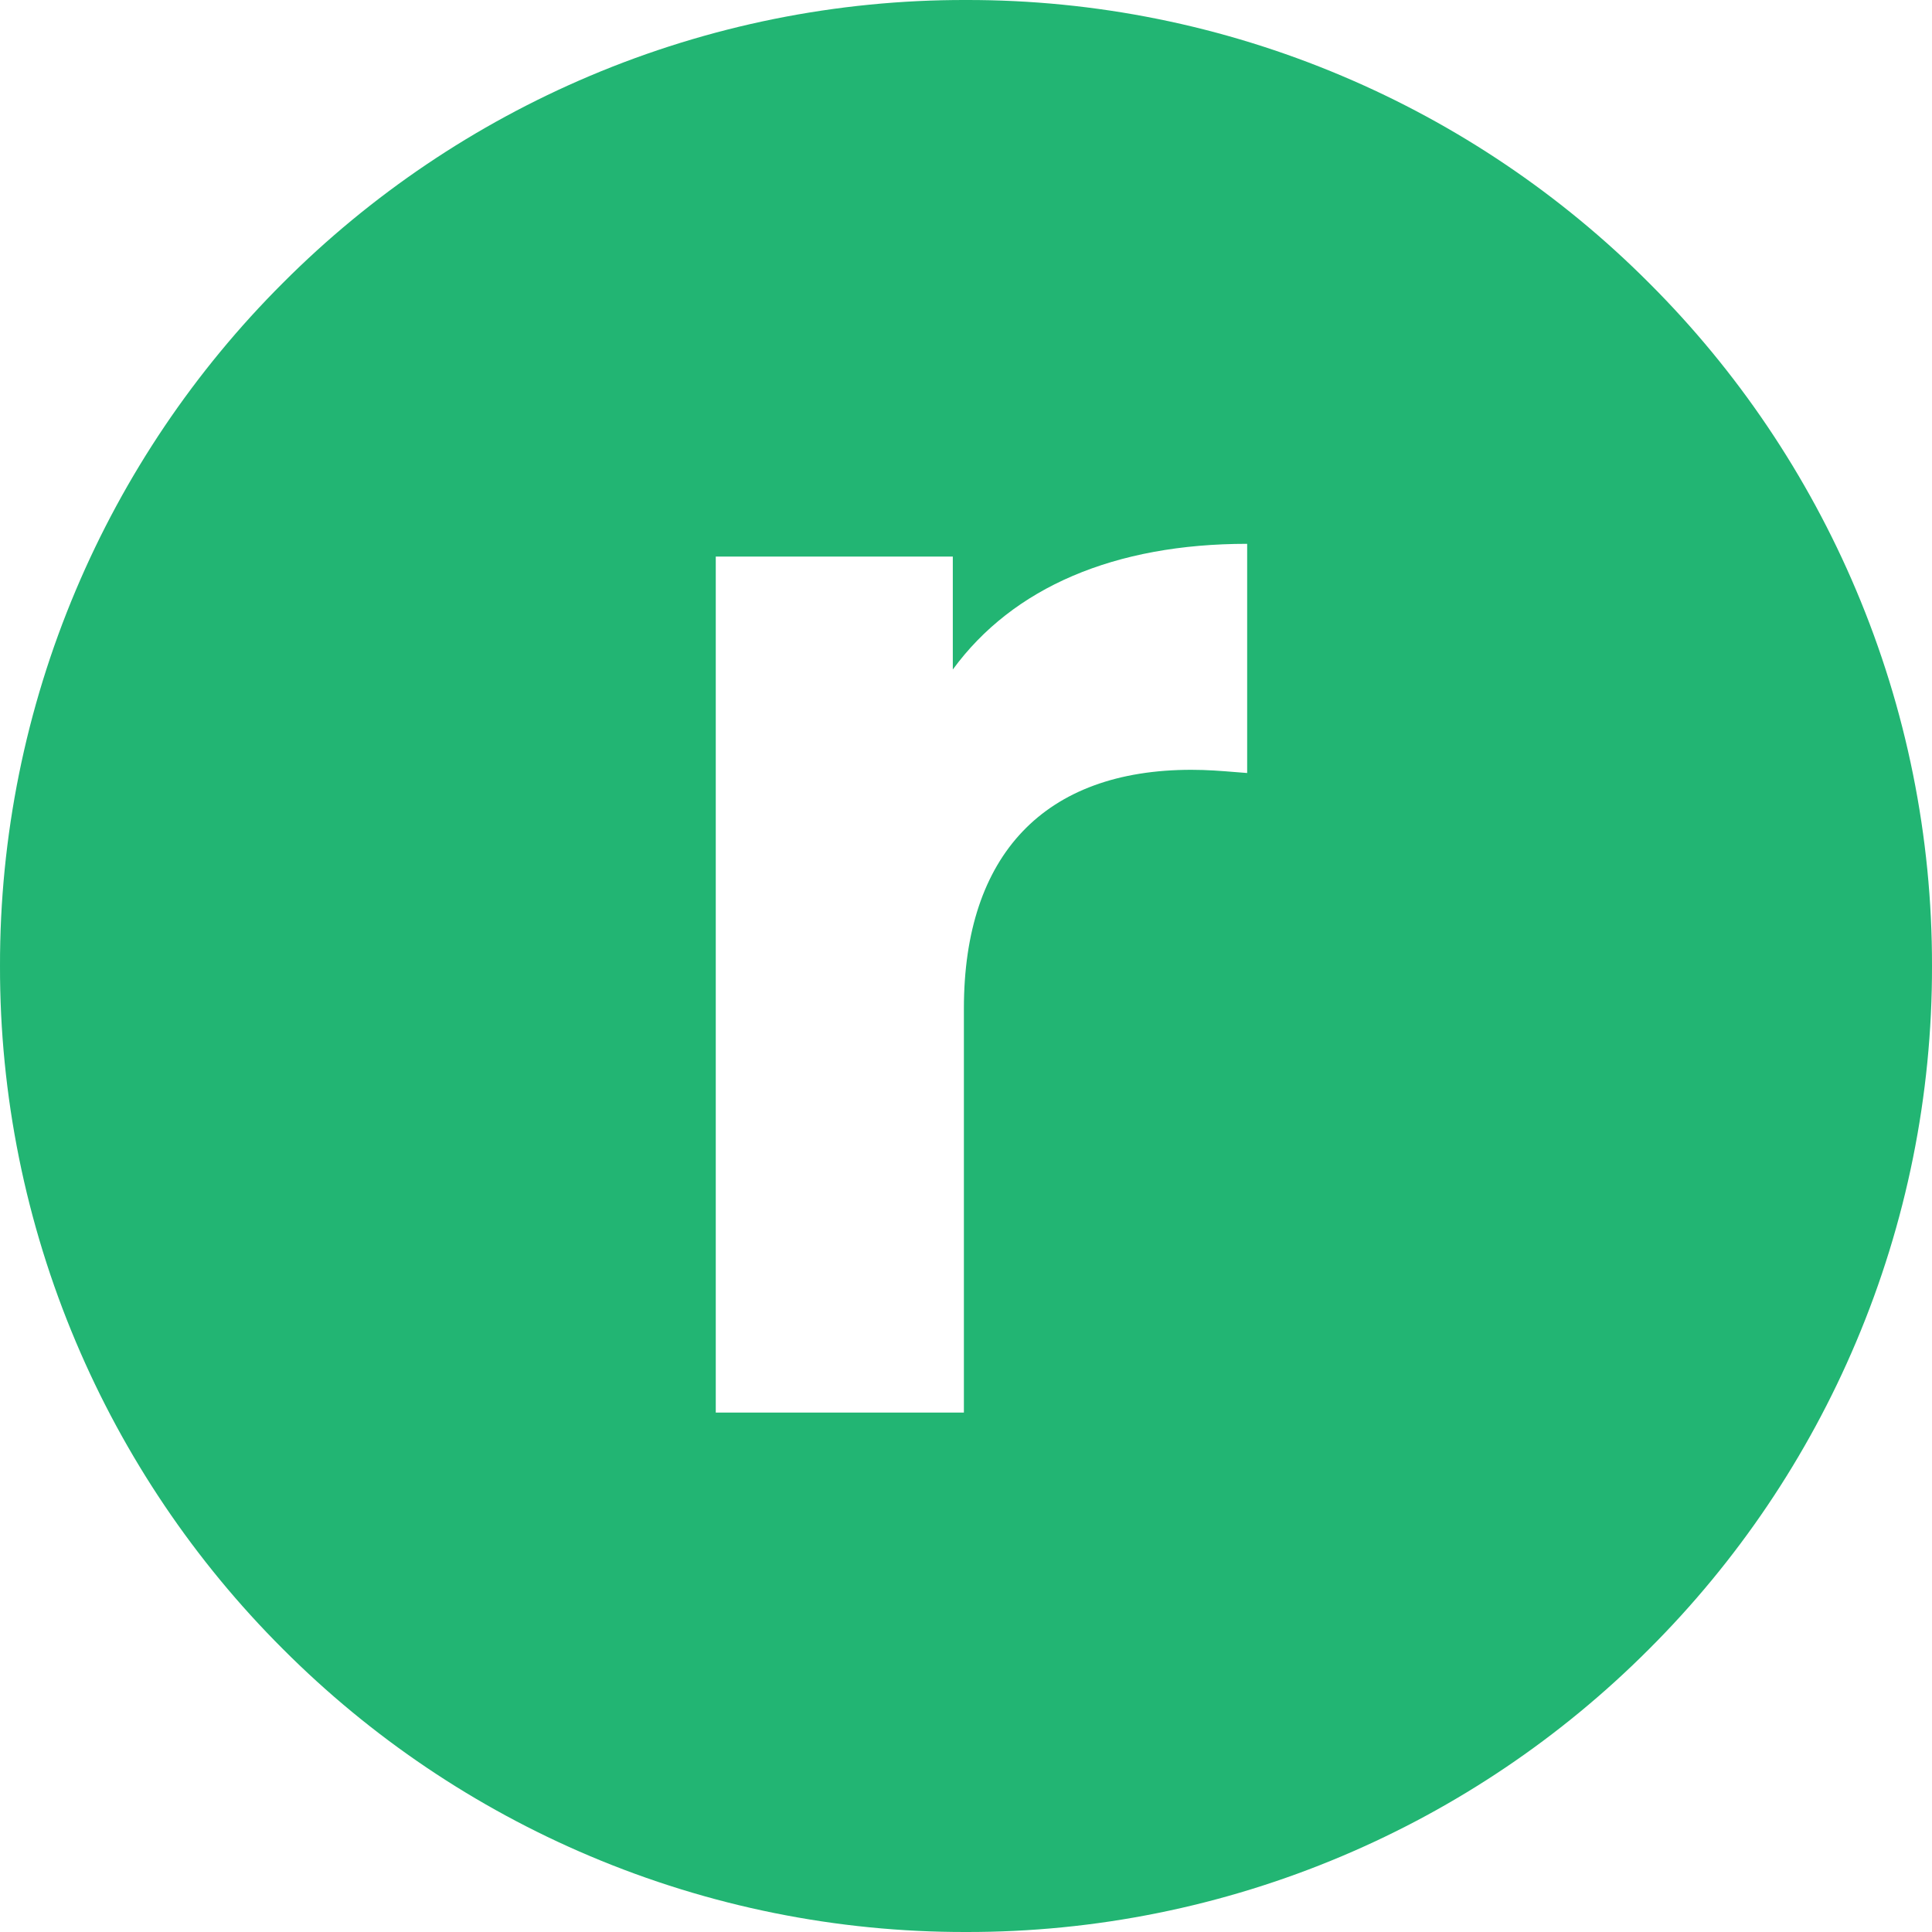 <svg width="100" height="100" viewBox="0 0 100 100" fill="none" xmlns="http://www.w3.org/2000/svg">
<path d="M50 100C43.315 100.013 36.695 98.676 30.538 96.071C24.597 93.561 19.2 89.922 14.645 85.355C10.079 80.8 6.439 75.403 3.929 69.462C1.324 63.305 -0.013 56.685 9.36706e-05 50C-0.013 43.314 1.324 36.694 3.929 30.536C6.439 24.595 10.079 19.198 14.645 14.643C19.199 10.076 24.597 6.437 30.538 3.926C36.695 1.322 43.315 -0.014 50 0C56.685 -0.013 63.305 1.323 69.462 3.929C75.403 6.439 80.8 10.079 85.355 14.646C89.921 19.201 93.561 24.598 96.07 30.539C98.676 36.696 100.012 43.315 100 50C100.013 56.686 98.676 63.306 96.07 69.463C93.561 75.404 89.921 80.801 85.355 85.356C80.8 89.922 75.403 93.562 69.462 96.072C63.305 98.677 56.685 100.013 50 100ZM37.048 28.809V73.115H49.891V52.198C49.891 44.232 54.074 39.845 61.668 39.845C62.492 39.845 63.199 39.903 64.021 39.969L64.553 40.011V28.148C57.69 28.148 52.426 30.403 49.317 34.654V28.807L37.048 28.809Z" fill="#22B573"/>
</svg>
